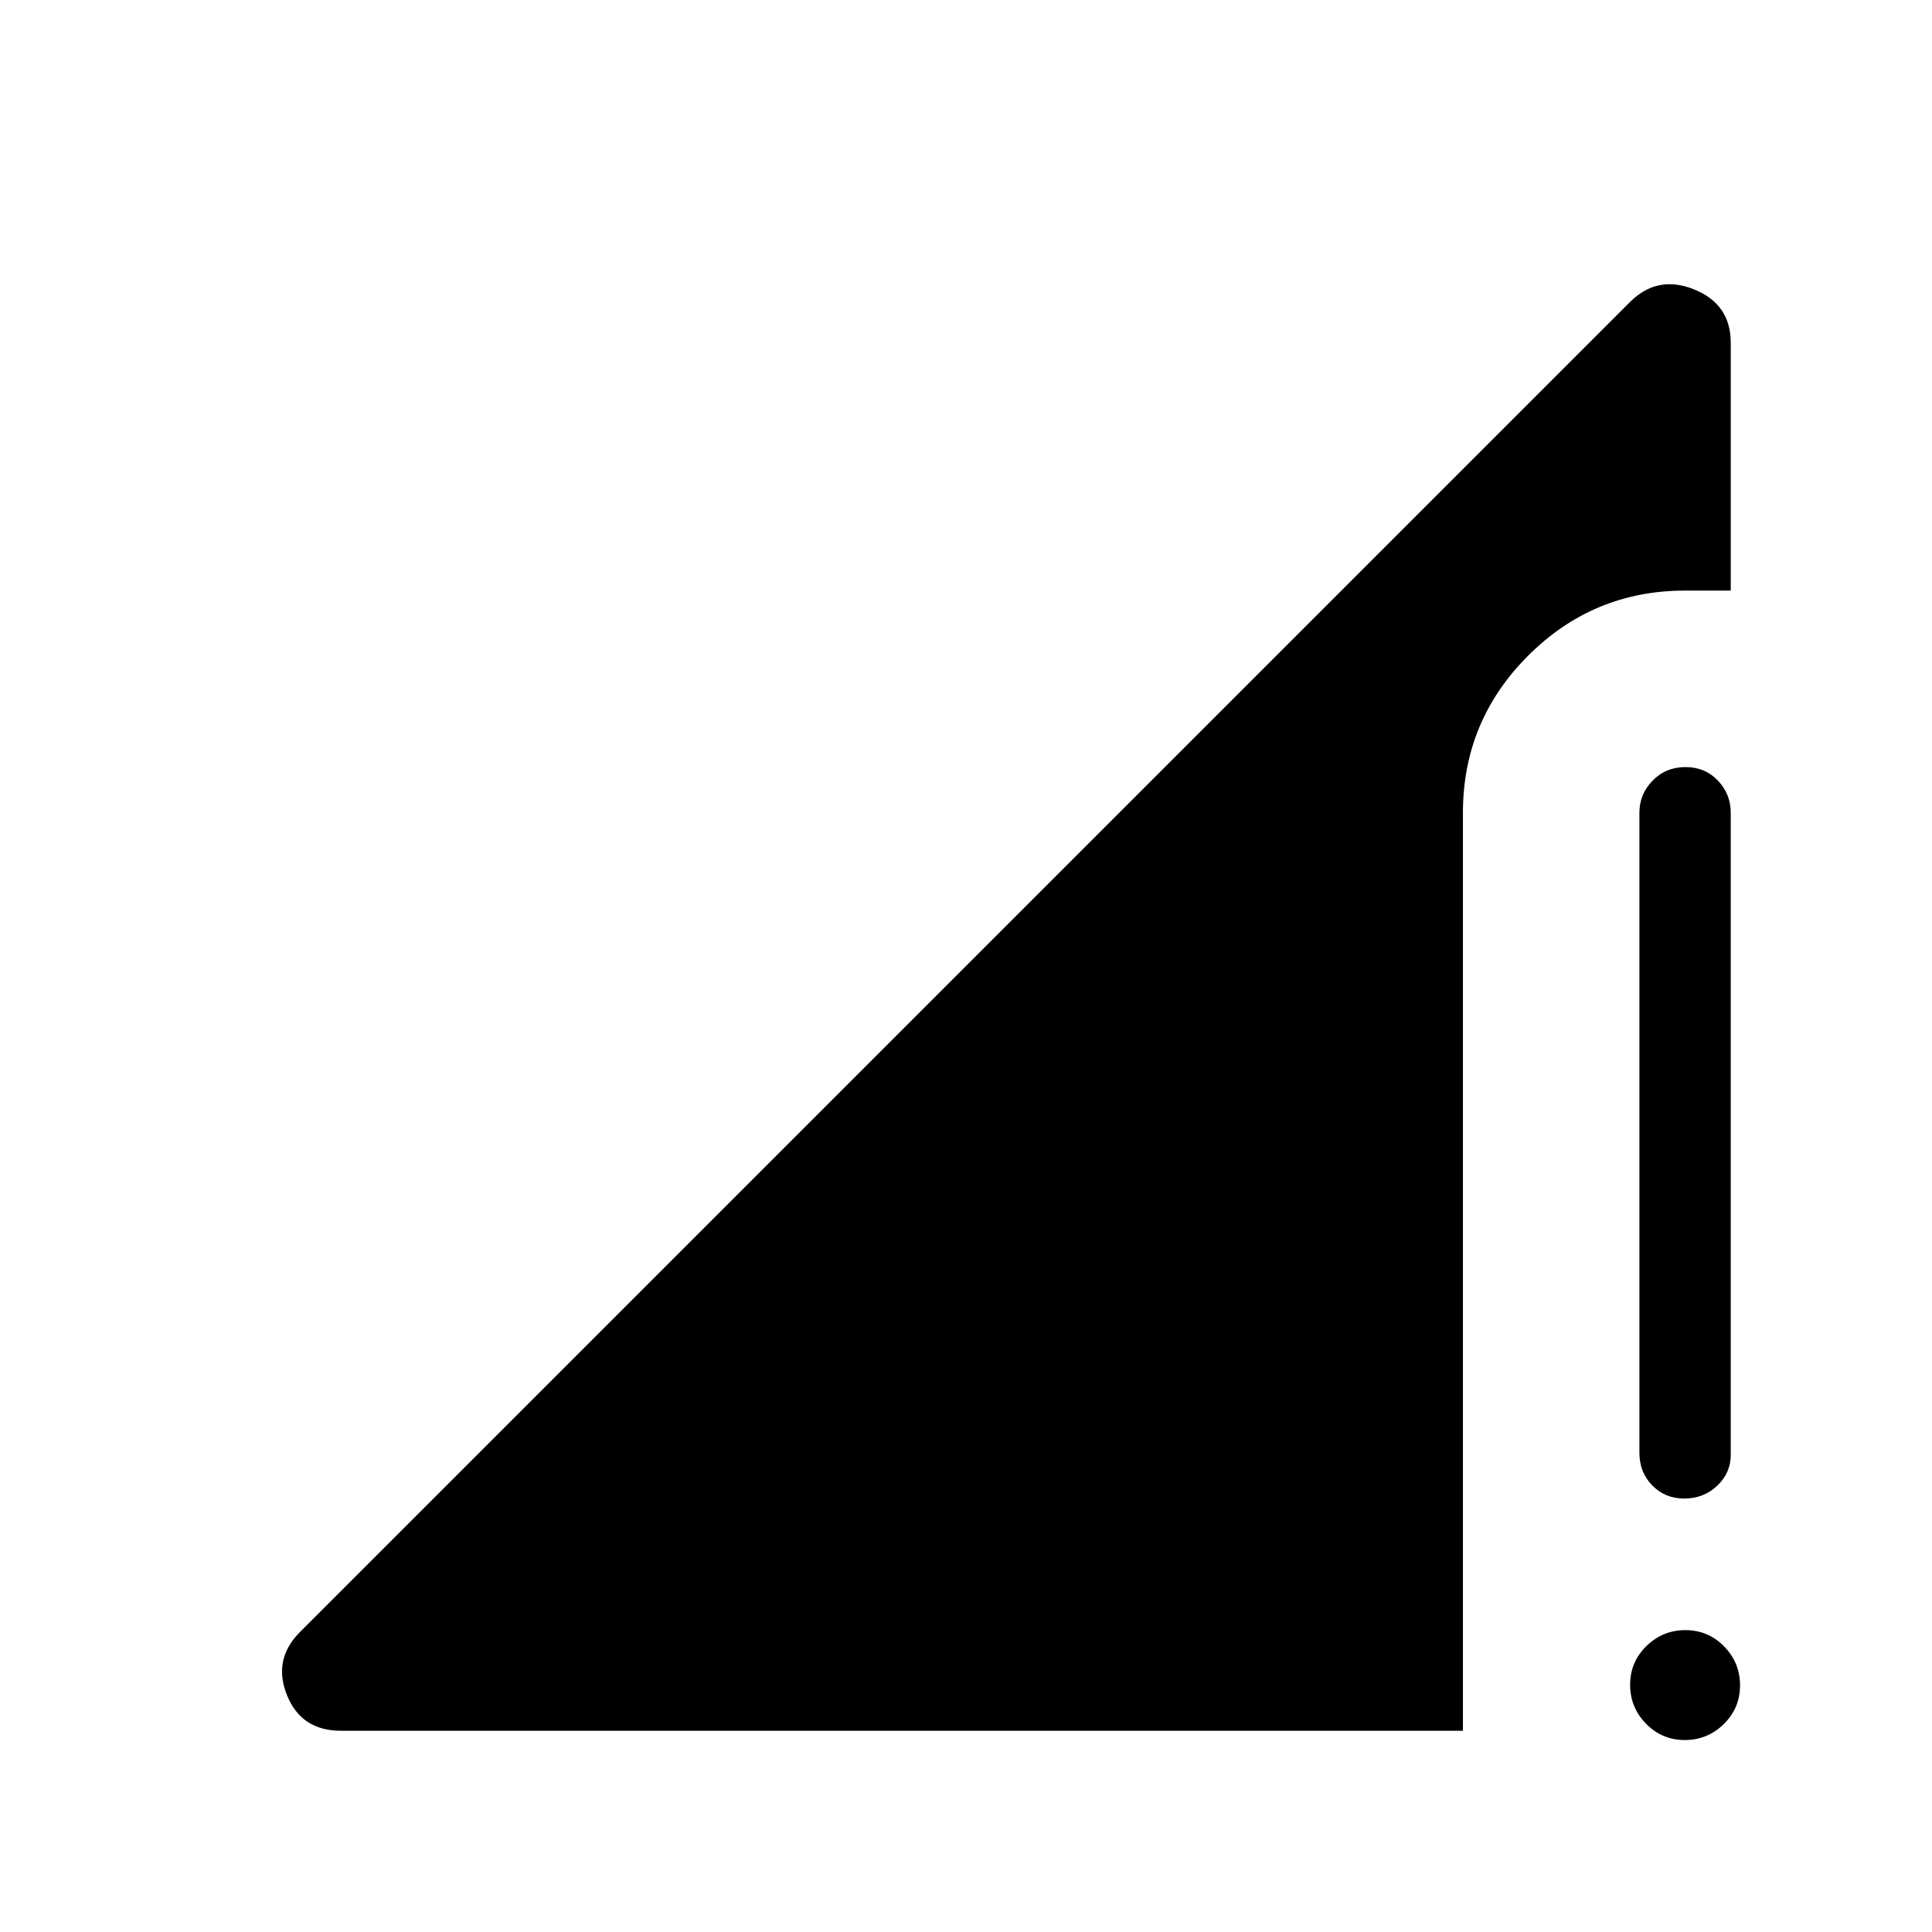 <svg xmlns="http://www.w3.org/2000/svg" height="48" viewBox="0 -960 960 960" width="48"><path d="m149.078-149.078 660.844-660.844q13.615-13.615 31.846-6.283 18.231 7.331 18.231 26.514v123.152h-22.692q-45.641 0-78.013 32.372-32.372 32.371-32.372 78.012v456.154H169.309q-19.615 0-26.731-17.731-7.115-17.731 6.5-31.346Zm688.067 53.692q-11.3 0-19.223-8.085-7.923-8.085-7.923-19.384 0-11.3 8.085-19.223 8.085-7.923 19.385-7.923 11.299 0 19.222 8.085 7.923 8.085 7.923 19.385 0 11.299-8.085 19.222-8.085 7.923-19.384 7.923Zm-22.53-142.692v-318.077q0-9.269 6.573-15.98 6.574-6.711 16.308-6.711t16.118 6.711q6.385 6.711 6.385 15.98v319.077q0 8.923-6.706 15.308-6.706 6.384-16.5 6.384-9.409 0-15.794-6.519-6.384-6.519-6.384-16.173Z"/></svg>